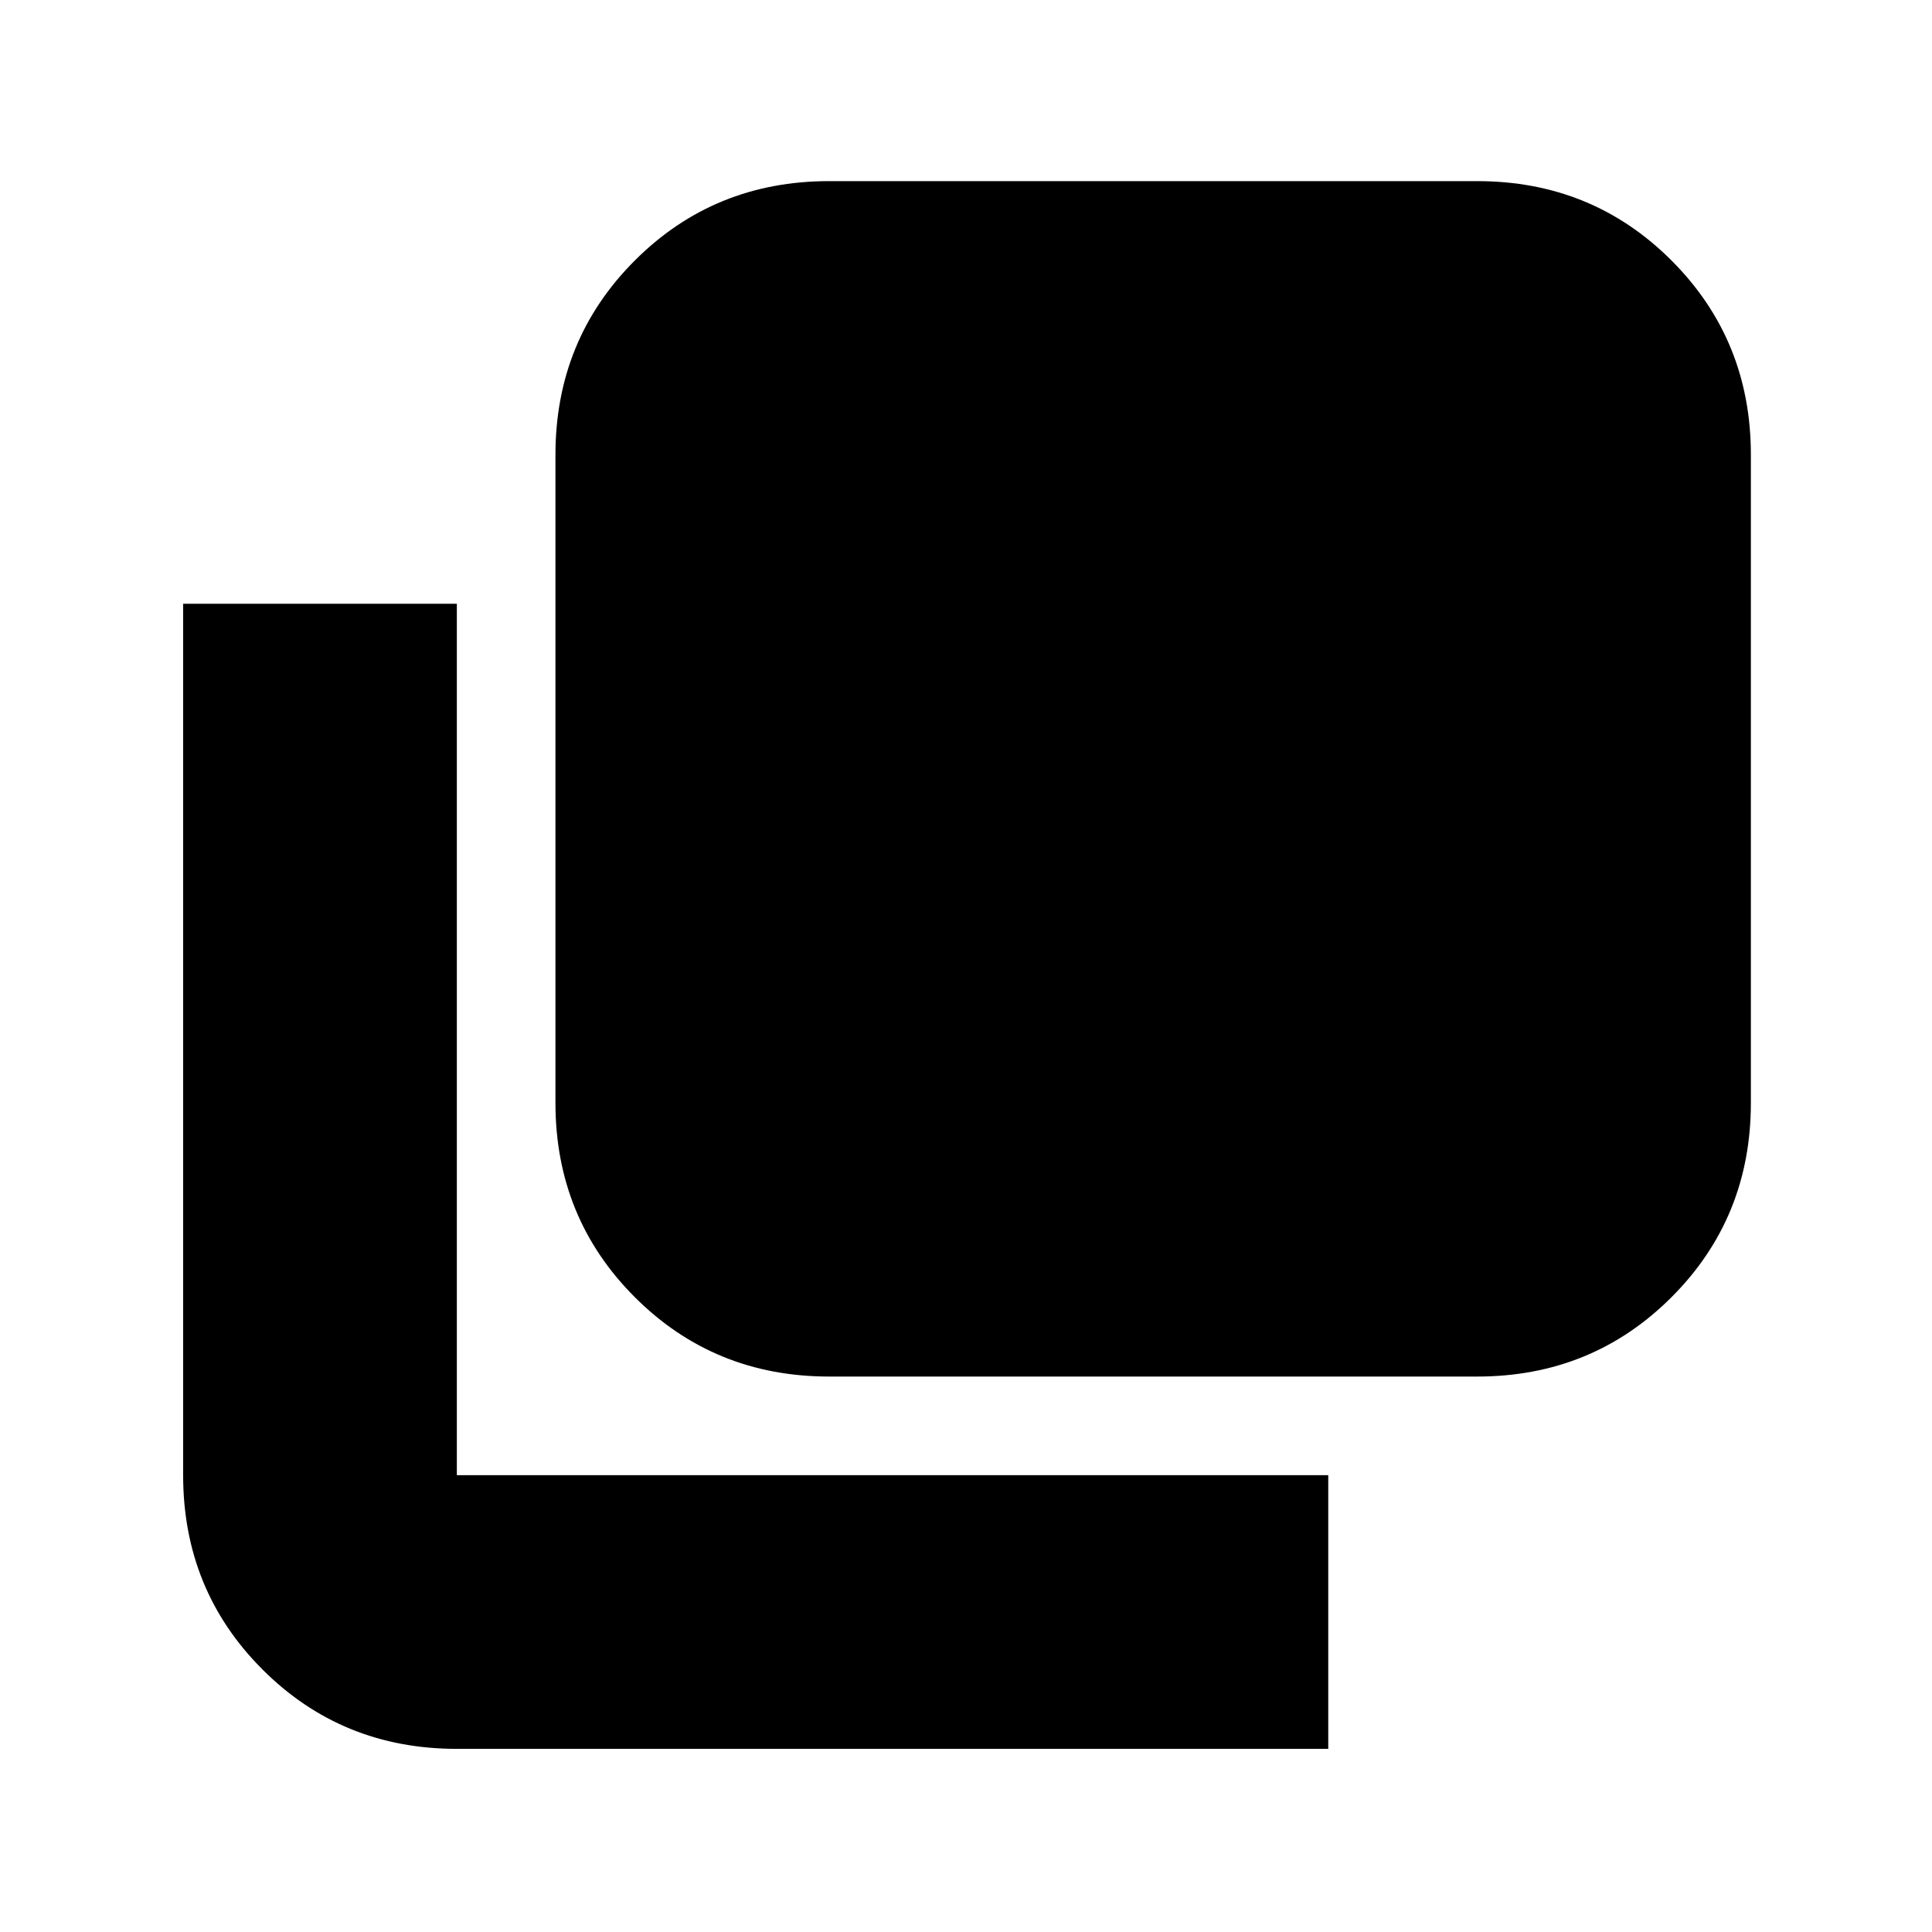 <svg xmlns="http://www.w3.org/2000/svg" height="24" viewBox="0 96 960 960" width="24"><path d="M412 780q-57.125 0-96.562-39.438Q276 701.125 276 644V322q0-57.125 39.438-96.562Q354.875 186 412 186h322q57.125 0 96.562 39.438Q870 264.875 870 322v322q0 57.125-39.438 96.562Q791.125 780 734 780H412ZM227 965q-57.125 0-96.562-39.438Q91 886.125 91 829V396h136v433h433v136H227Z"/></svg>